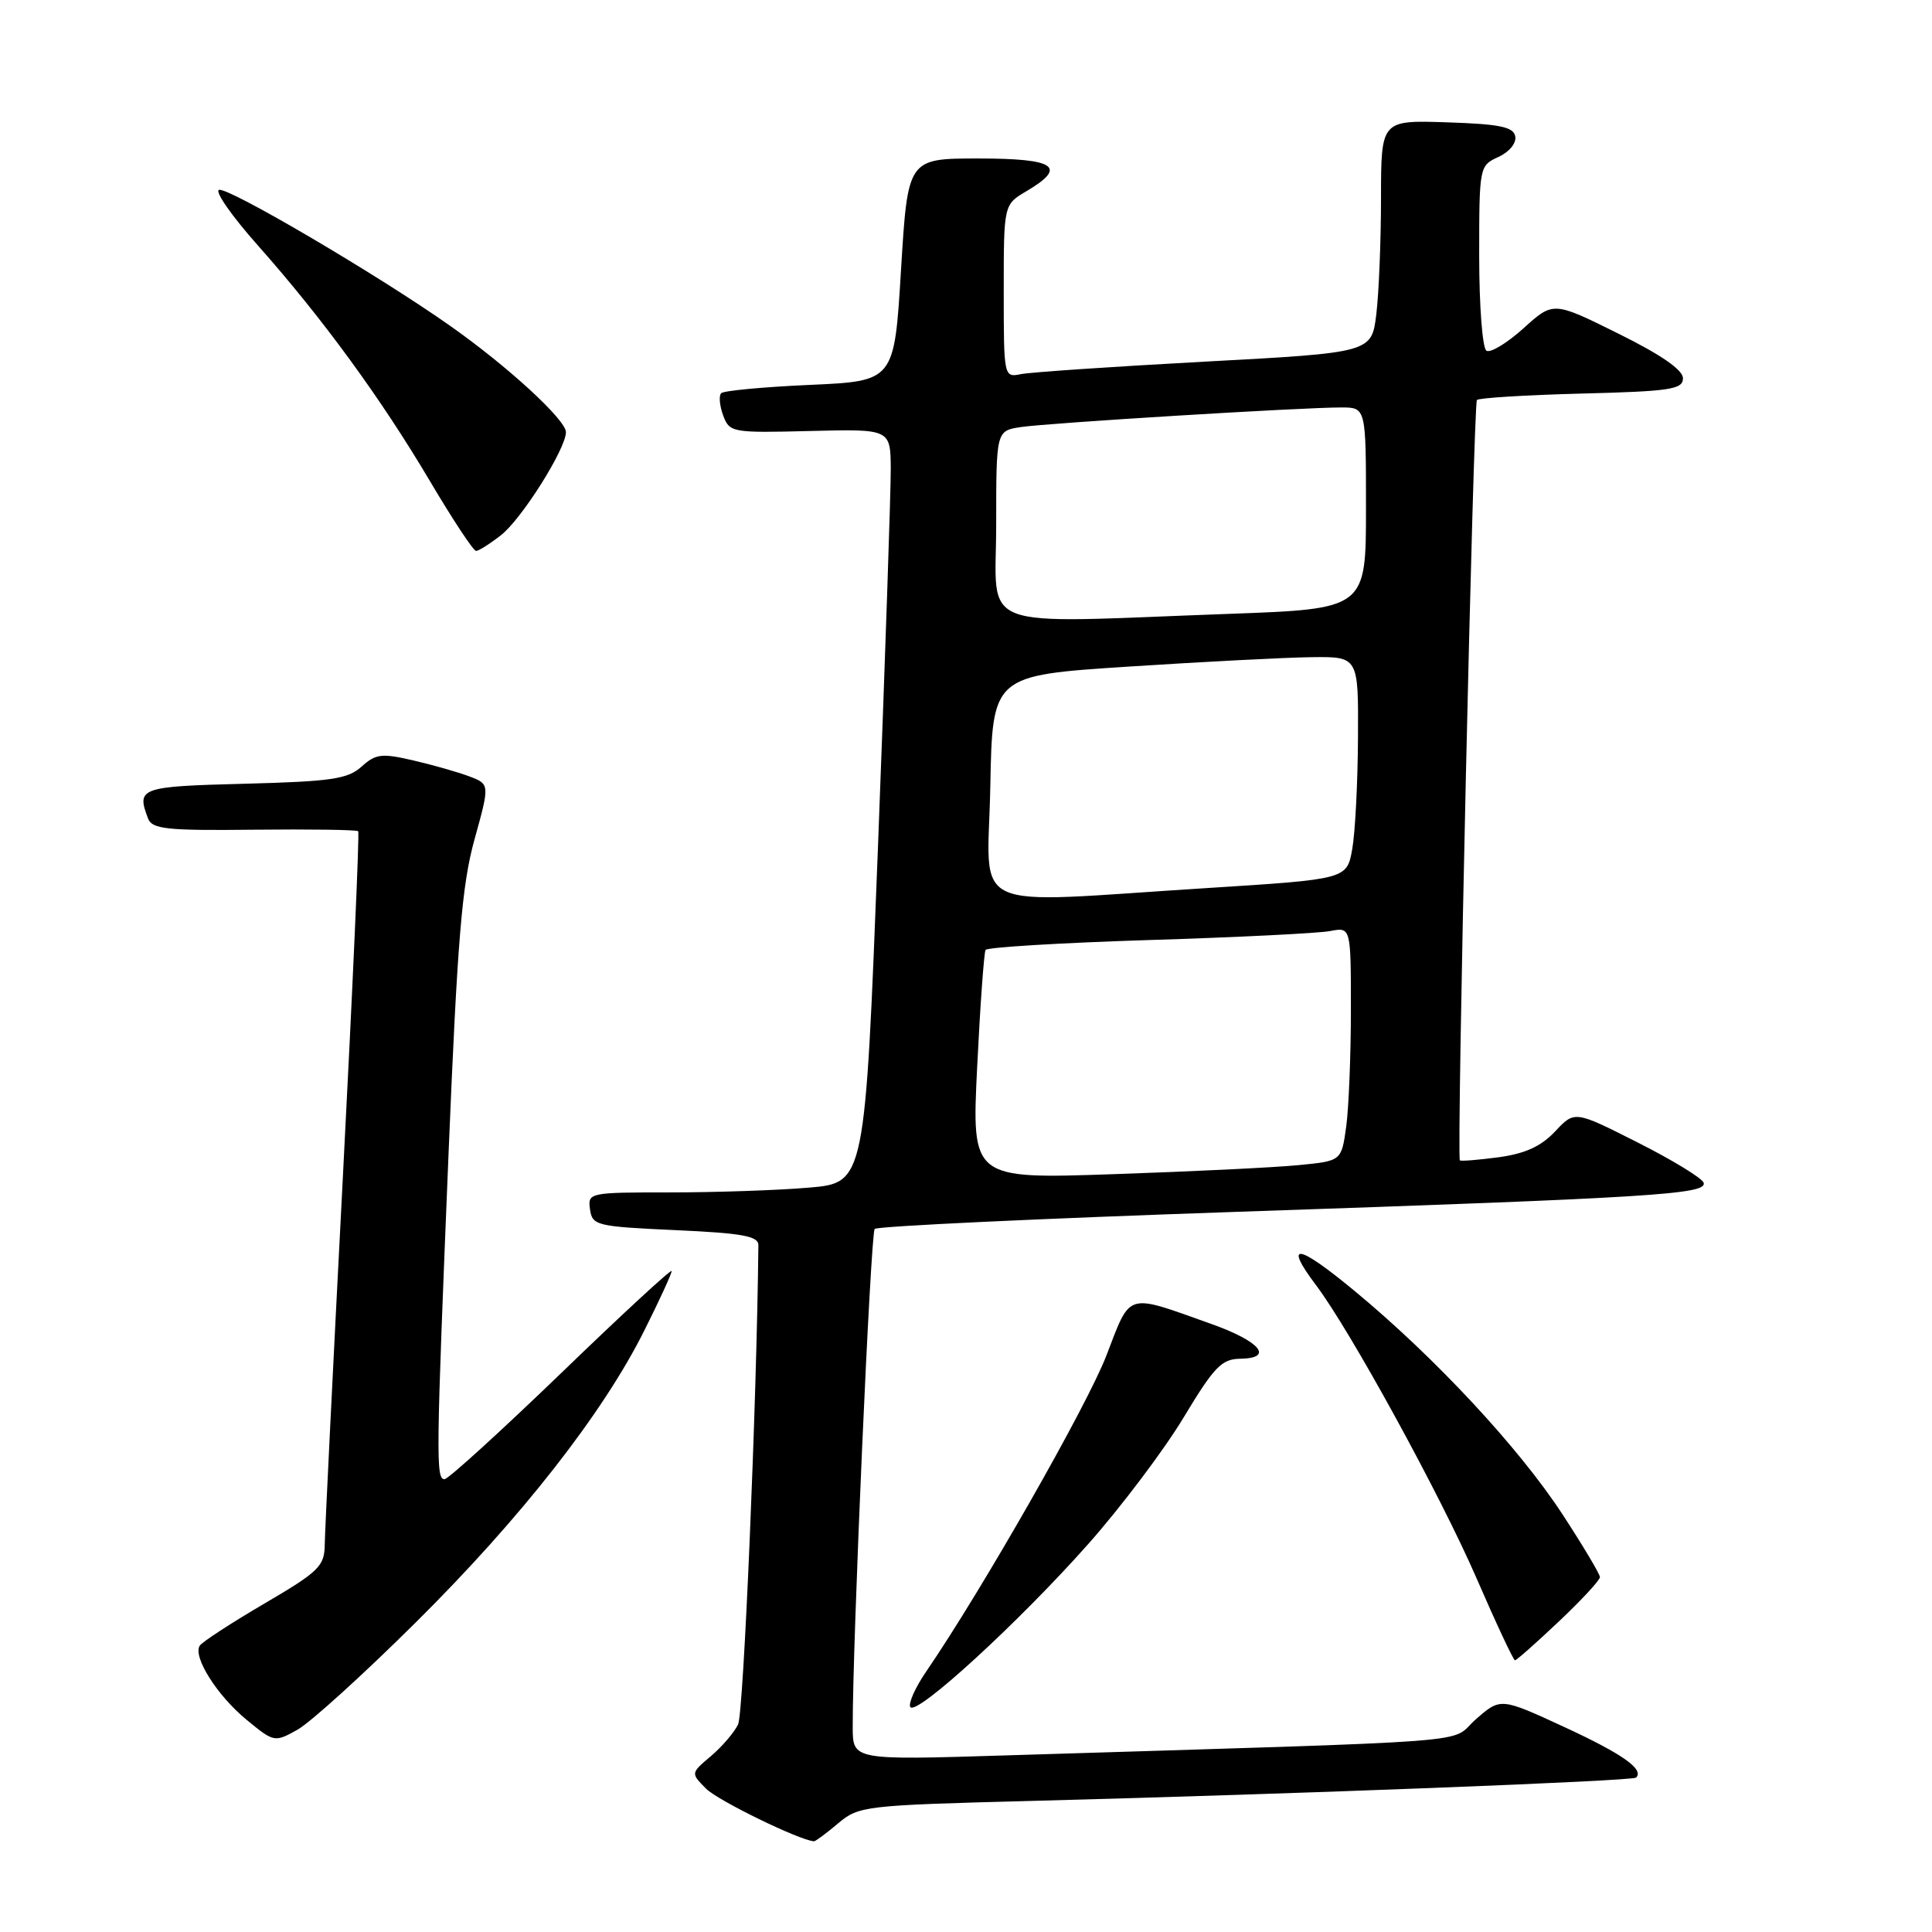 <?xml version="1.0" encoding="UTF-8" standalone="no"?>
<!DOCTYPE svg PUBLIC "-//W3C//DTD SVG 1.1//EN" "http://www.w3.org/Graphics/SVG/1.1/DTD/svg11.dtd" >
<svg xmlns="http://www.w3.org/2000/svg" xmlns:xlink="http://www.w3.org/1999/xlink" version="1.1" viewBox="0 0 256 256">
 <g >
 <path fill="currentColor"
d=" M 111.05 241.61 C 113.80 239.29 114.54 239.21 136.69 238.63 C 172.21 237.70 216.34 236.00 216.79 235.54 C 217.89 234.45 214.98 232.40 207.28 228.84 C 198.83 224.94 198.83 224.94 195.53 227.84 C 191.83 231.09 198.53 230.58 133.25 232.60 C 113.00 233.23 113.00 233.23 112.99 228.87 C 112.95 218.02 115.36 163.43 115.90 162.84 C 116.23 162.48 137.88 161.46 164.00 160.57 C 219.05 158.70 226.25 158.25 225.74 156.72 C 225.54 156.11 221.61 153.71 217.01 151.39 C 208.65 147.16 208.65 147.16 206.07 149.91 C 204.23 151.88 202.11 152.86 198.59 153.34 C 195.88 153.70 193.57 153.89 193.44 153.75 C 192.99 153.28 195.23 53.50 195.70 53.00 C 195.95 52.73 202.20 52.34 209.58 52.15 C 221.34 51.85 223.00 51.60 223.00 50.12 C 223.00 49.01 220.09 47.00 214.41 44.19 C 205.82 39.93 205.82 39.93 201.87 43.50 C 199.70 45.46 197.49 46.80 196.96 46.47 C 196.43 46.15 196.00 40.50 196.00 33.92 C 196.00 22.08 196.03 21.95 198.54 20.80 C 199.99 20.14 200.95 18.97 200.78 18.07 C 200.54 16.81 198.74 16.44 191.74 16.21 C 183.00 15.92 183.00 15.92 182.99 26.21 C 182.99 31.87 182.71 38.80 182.37 41.62 C 181.75 46.73 181.75 46.73 159.63 47.92 C 147.46 48.58 136.49 49.32 135.25 49.58 C 133.02 50.03 133.00 49.93 133.00 38.58 C 133.00 27.11 133.00 27.11 136.00 25.34 C 141.49 22.10 139.88 21.00 129.64 21.00 C 120.29 21.00 120.29 21.00 119.39 35.75 C 118.50 50.50 118.50 50.50 107.33 51.00 C 101.19 51.27 95.89 51.77 95.56 52.10 C 95.23 52.44 95.35 53.76 95.82 55.04 C 96.66 57.31 96.98 57.37 107.34 57.11 C 118.00 56.84 118.00 56.84 118.03 62.17 C 118.04 65.10 117.28 87.58 116.34 112.12 C 114.62 156.74 114.62 156.74 107.16 157.37 C 103.05 157.72 94.78 158.00 88.78 158.00 C 78.03 158.00 77.87 158.03 78.18 160.25 C 78.48 162.39 79.03 162.52 89.50 163.00 C 98.40 163.40 100.50 163.79 100.49 165.00 C 100.28 185.74 98.53 227.02 97.80 228.50 C 97.26 229.60 95.62 231.50 94.16 232.73 C 91.52 234.96 91.52 234.96 93.57 237.02 C 95.16 238.60 105.92 243.85 107.86 243.98 C 108.05 243.99 109.49 242.93 111.05 241.61 Z  M 55.07 215.00 C 69.03 201.16 79.90 187.28 85.39 176.27 C 87.38 172.30 89.00 168.77 89.00 168.42 C 89.00 168.08 82.43 174.14 74.40 181.90 C 66.36 189.65 59.39 196.00 58.90 196.00 C 57.74 196.00 57.78 193.17 59.45 152.50 C 60.61 124.49 61.21 117.21 62.88 111.21 C 64.90 103.91 64.90 103.91 62.20 102.88 C 60.71 102.32 57.37 101.36 54.76 100.76 C 50.58 99.79 49.79 99.88 47.91 101.58 C 46.09 103.23 43.90 103.55 32.40 103.85 C 18.53 104.21 18.06 104.38 19.62 108.46 C 20.16 109.87 22.10 110.07 33.69 109.94 C 41.08 109.86 47.27 109.95 47.46 110.14 C 47.65 110.34 46.73 130.97 45.43 156.00 C 44.13 181.03 43.05 202.92 43.03 204.65 C 43.00 207.53 42.29 208.23 35.00 212.50 C 30.60 215.08 26.76 217.58 26.46 218.07 C 25.54 219.55 28.77 224.67 32.65 227.86 C 36.30 230.87 36.38 230.89 39.41 229.20 C 41.09 228.27 48.14 221.88 55.07 215.00 Z  M 144.26 204.52 C 148.63 199.58 154.29 192.06 156.85 187.80 C 160.88 181.11 161.88 180.07 164.33 180.04 C 168.88 179.98 166.98 177.72 160.42 175.40 C 149.07 171.36 149.88 171.11 146.59 179.65 C 144.01 186.32 130.15 210.63 122.77 221.42 C 121.29 223.57 120.33 225.72 120.62 226.19 C 121.39 227.44 135.07 214.90 144.26 204.52 Z  M 206.56 214.85 C 209.55 212.03 212.00 209.38 212.00 208.98 C 212.00 208.58 209.77 204.84 207.04 200.66 C 201.28 191.84 190.14 179.86 179.48 171.05 C 171.91 164.78 170.02 164.51 174.40 170.32 C 178.92 176.31 190.86 198.11 195.62 209.06 C 198.23 215.08 200.54 220.00 200.74 220.00 C 200.95 220.00 203.57 217.68 206.56 214.85 Z  M 66.40 70.90 C 69.14 68.75 74.97 59.49 74.99 57.27 C 75.00 55.64 67.30 48.56 59.64 43.17 C 50.14 36.47 30.22 24.76 29.02 25.16 C 28.43 25.36 30.74 28.66 34.16 32.51 C 42.68 42.11 50.48 52.78 56.97 63.75 C 59.98 68.84 62.73 73.00 63.08 73.00 C 63.44 73.00 64.93 72.05 66.40 70.90 Z  M 129.48 141.36 C 129.88 133.19 130.39 126.22 130.59 125.87 C 130.80 125.52 140.54 124.93 152.24 124.56 C 163.93 124.20 174.74 123.66 176.25 123.37 C 179.00 122.84 179.00 122.84 179.00 133.78 C 179.00 139.80 178.72 146.77 178.38 149.28 C 177.75 153.83 177.75 153.83 172.13 154.38 C 169.03 154.69 158.01 155.23 147.62 155.58 C 128.75 156.23 128.75 156.23 129.48 141.36 Z  M 131.22 104.25 C 131.50 89.50 131.50 89.50 149.50 88.33 C 159.40 87.69 170.31 87.12 173.75 87.08 C 180.00 87.00 180.00 87.00 179.94 97.75 C 179.91 103.66 179.57 110.30 179.18 112.50 C 178.47 116.50 178.47 116.50 159.98 117.67 C 127.54 119.71 130.90 121.28 131.22 104.25 Z  M 132.00 69.55 C 132.00 57.09 132.00 57.09 135.25 56.59 C 138.82 56.05 172.55 53.98 177.75 53.99 C 181.00 54.00 181.00 54.00 181.00 67.34 C 181.00 80.68 181.00 80.68 162.84 81.34 C 128.68 82.58 132.00 83.85 132.00 69.55 Z "/>
</g>
</svg>